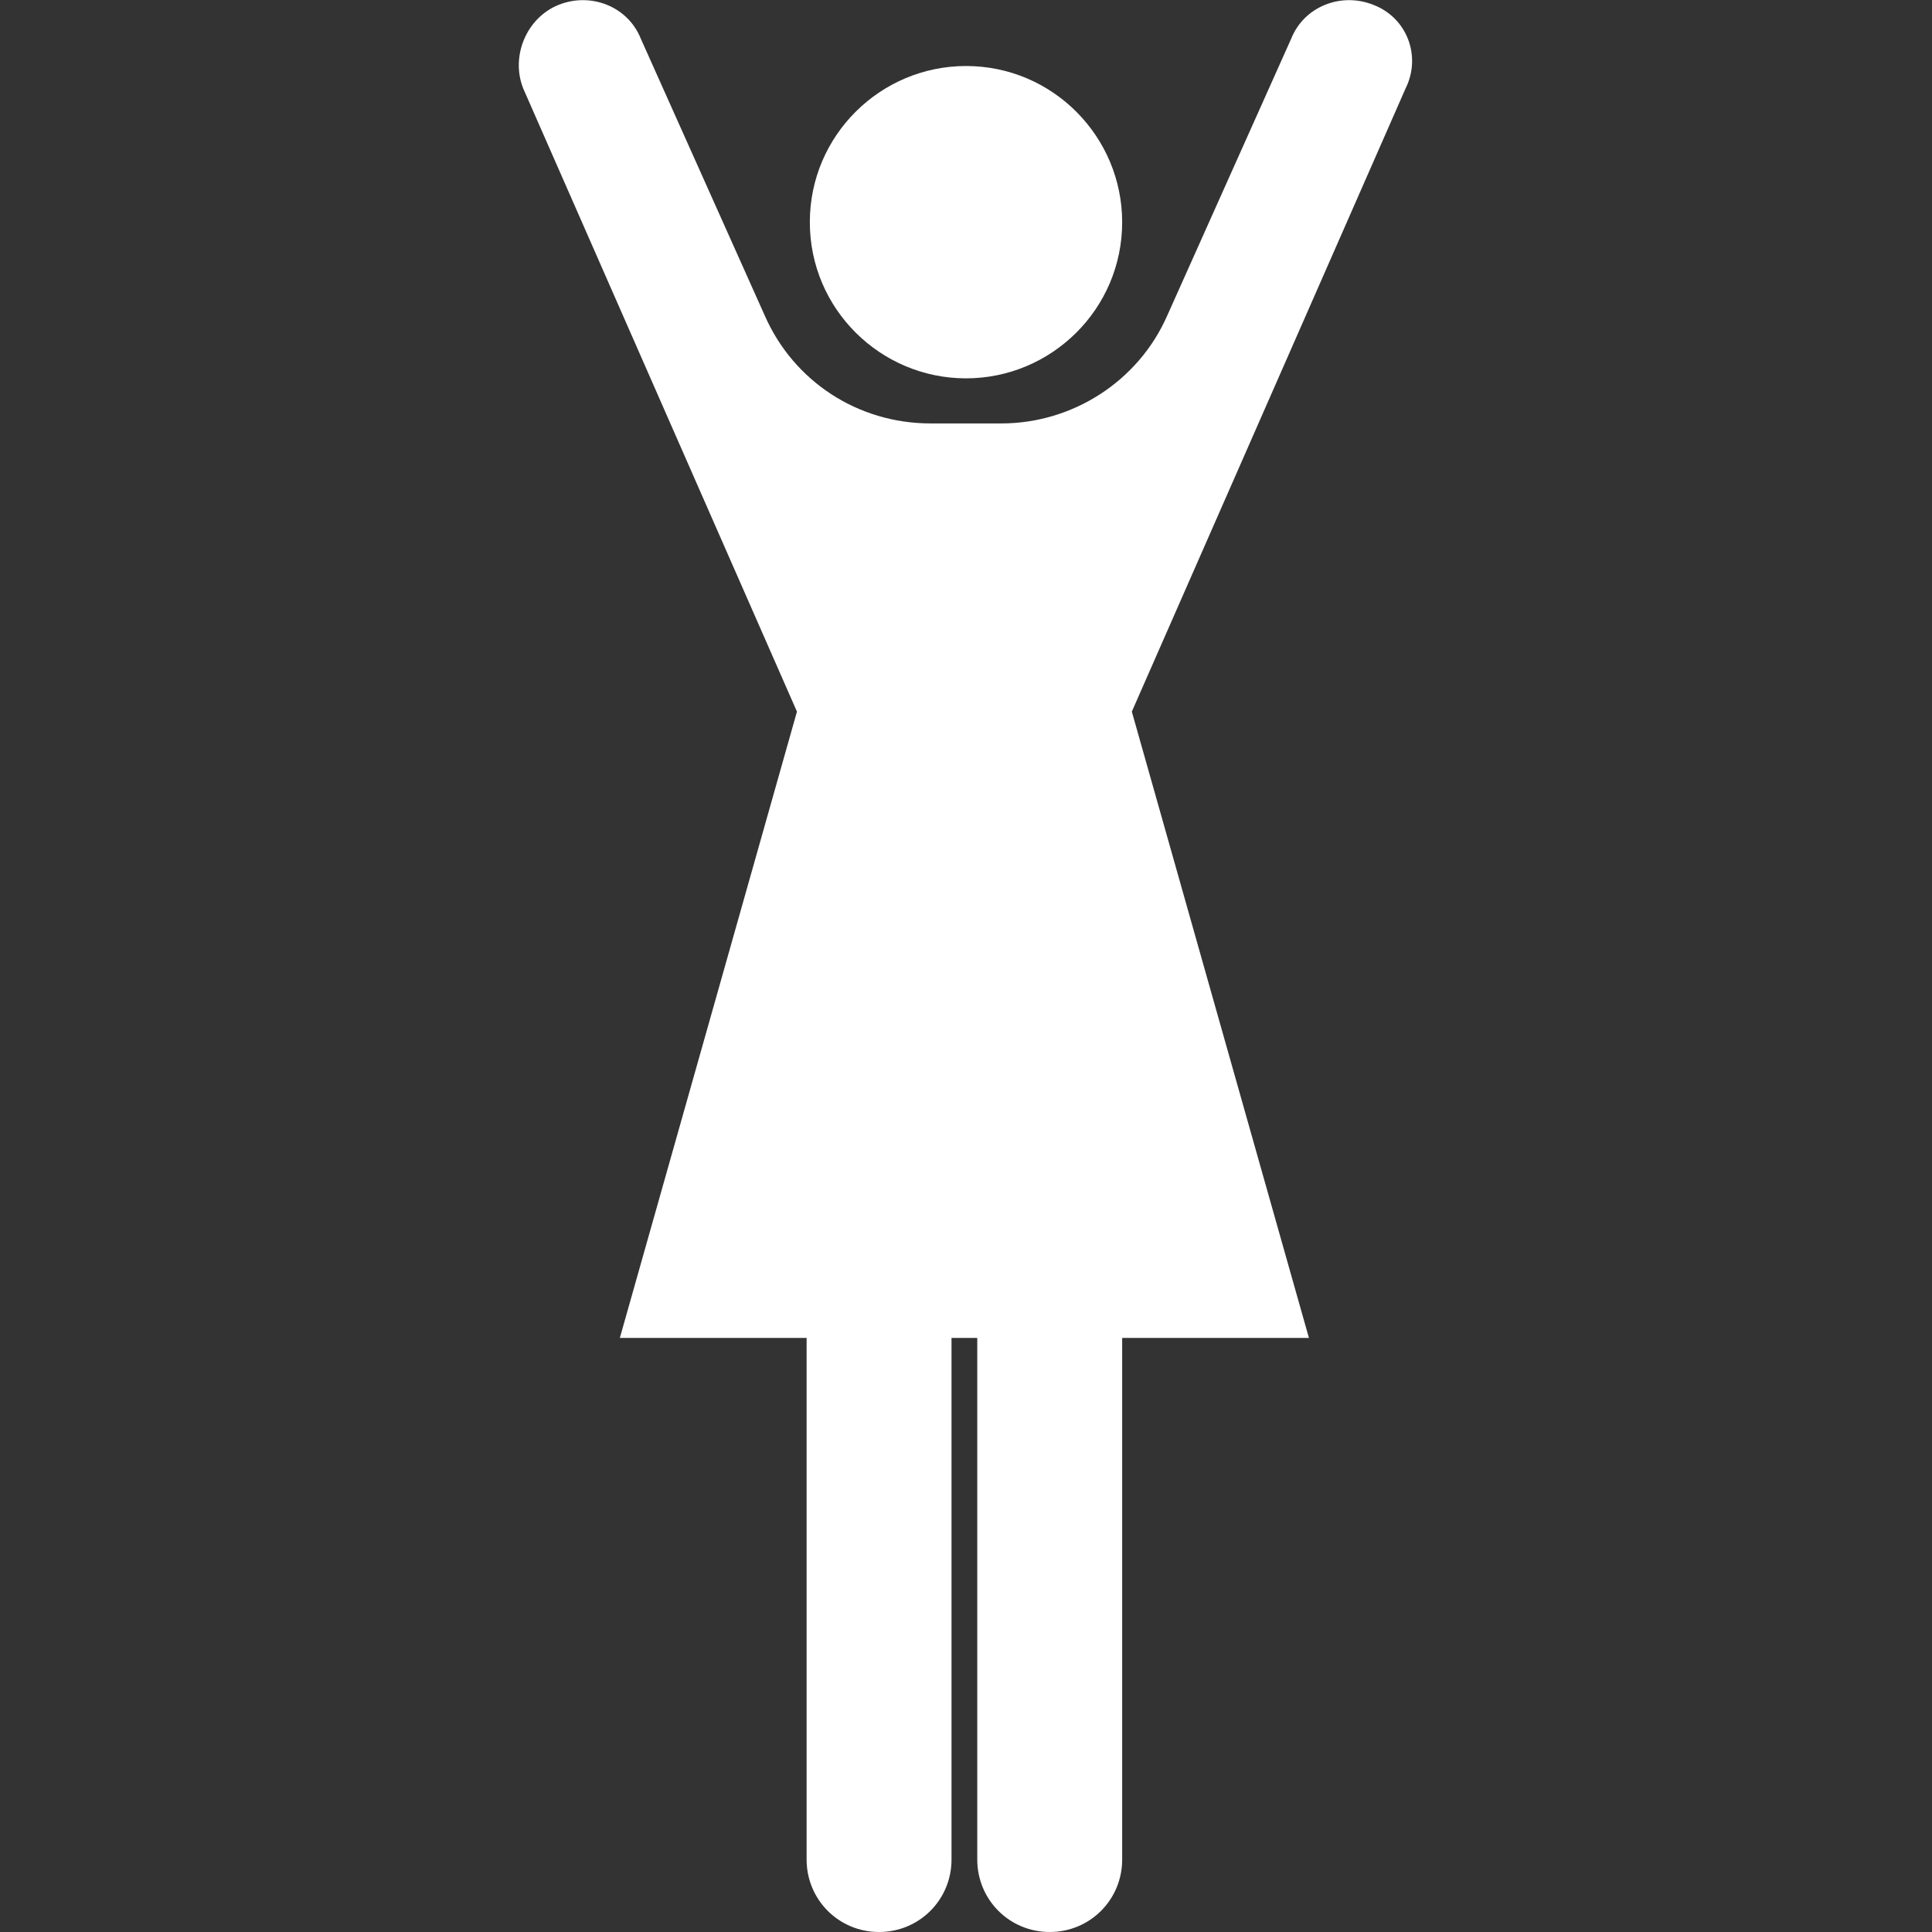 <?xml version="1.0" encoding="utf-8"?>
<!-- Generator: Adobe Illustrator 26.4.1, SVG Export Plug-In . SVG Version: 6.00 Build 0)  -->
<svg version="1.1" id="レイヤー_1" xmlns="http://www.w3.org/2000/svg" xmlns:xlink="http://www.w3.org/1999/xlink" x="0px"
	 y="0px" viewBox="0 0 120 120" style="enable-background:new 0 0 120 120;" xml:space="preserve">
<rect x="0" y="0" width="120" height="120" fill="#333333" stroke="none"/>
<style type="text/css">
	.st0{fill:#FFFFFF;}
</style>
<g>
	<path class="st0" d="M60,23.5c5.3,0,9.7-4.3,9.7-9.7c0-5.3-4.3-9.7-9.7-9.7c-5.3,0-9.7,4.3-9.7,9.7C50.3,19.2,54.7,23.5,60,23.5z"
		/>
	<path class="st0" d="M85.3,0.3c-2-0.8-4.3,0.1-5.1,2.1l-7.7,17.2c-1.8,4.1-5.9,6.7-10.3,6.7H60h-2.2c-4.5,0-8.5-2.6-10.3-6.7
		L39.8,2.4c-0.8-2-3.1-2.9-5.1-2.1c-2,0.8-3,3.2-2.2,5.2l17,38.7l-11,38.9h11.6v32.4c0,2.5,2,4.5,4.5,4.5c2.5,0,4.5-2,4.5-4.5V83.1
		h1.6v32.4c0,2.5,2,4.5,4.5,4.5c2.5,0,4.5-2,4.5-4.5V83.1h11.6l-11-38.9l17-38.7C88.3,3.5,87.4,1.1,85.3,0.3z"/>
</g>
</svg>

